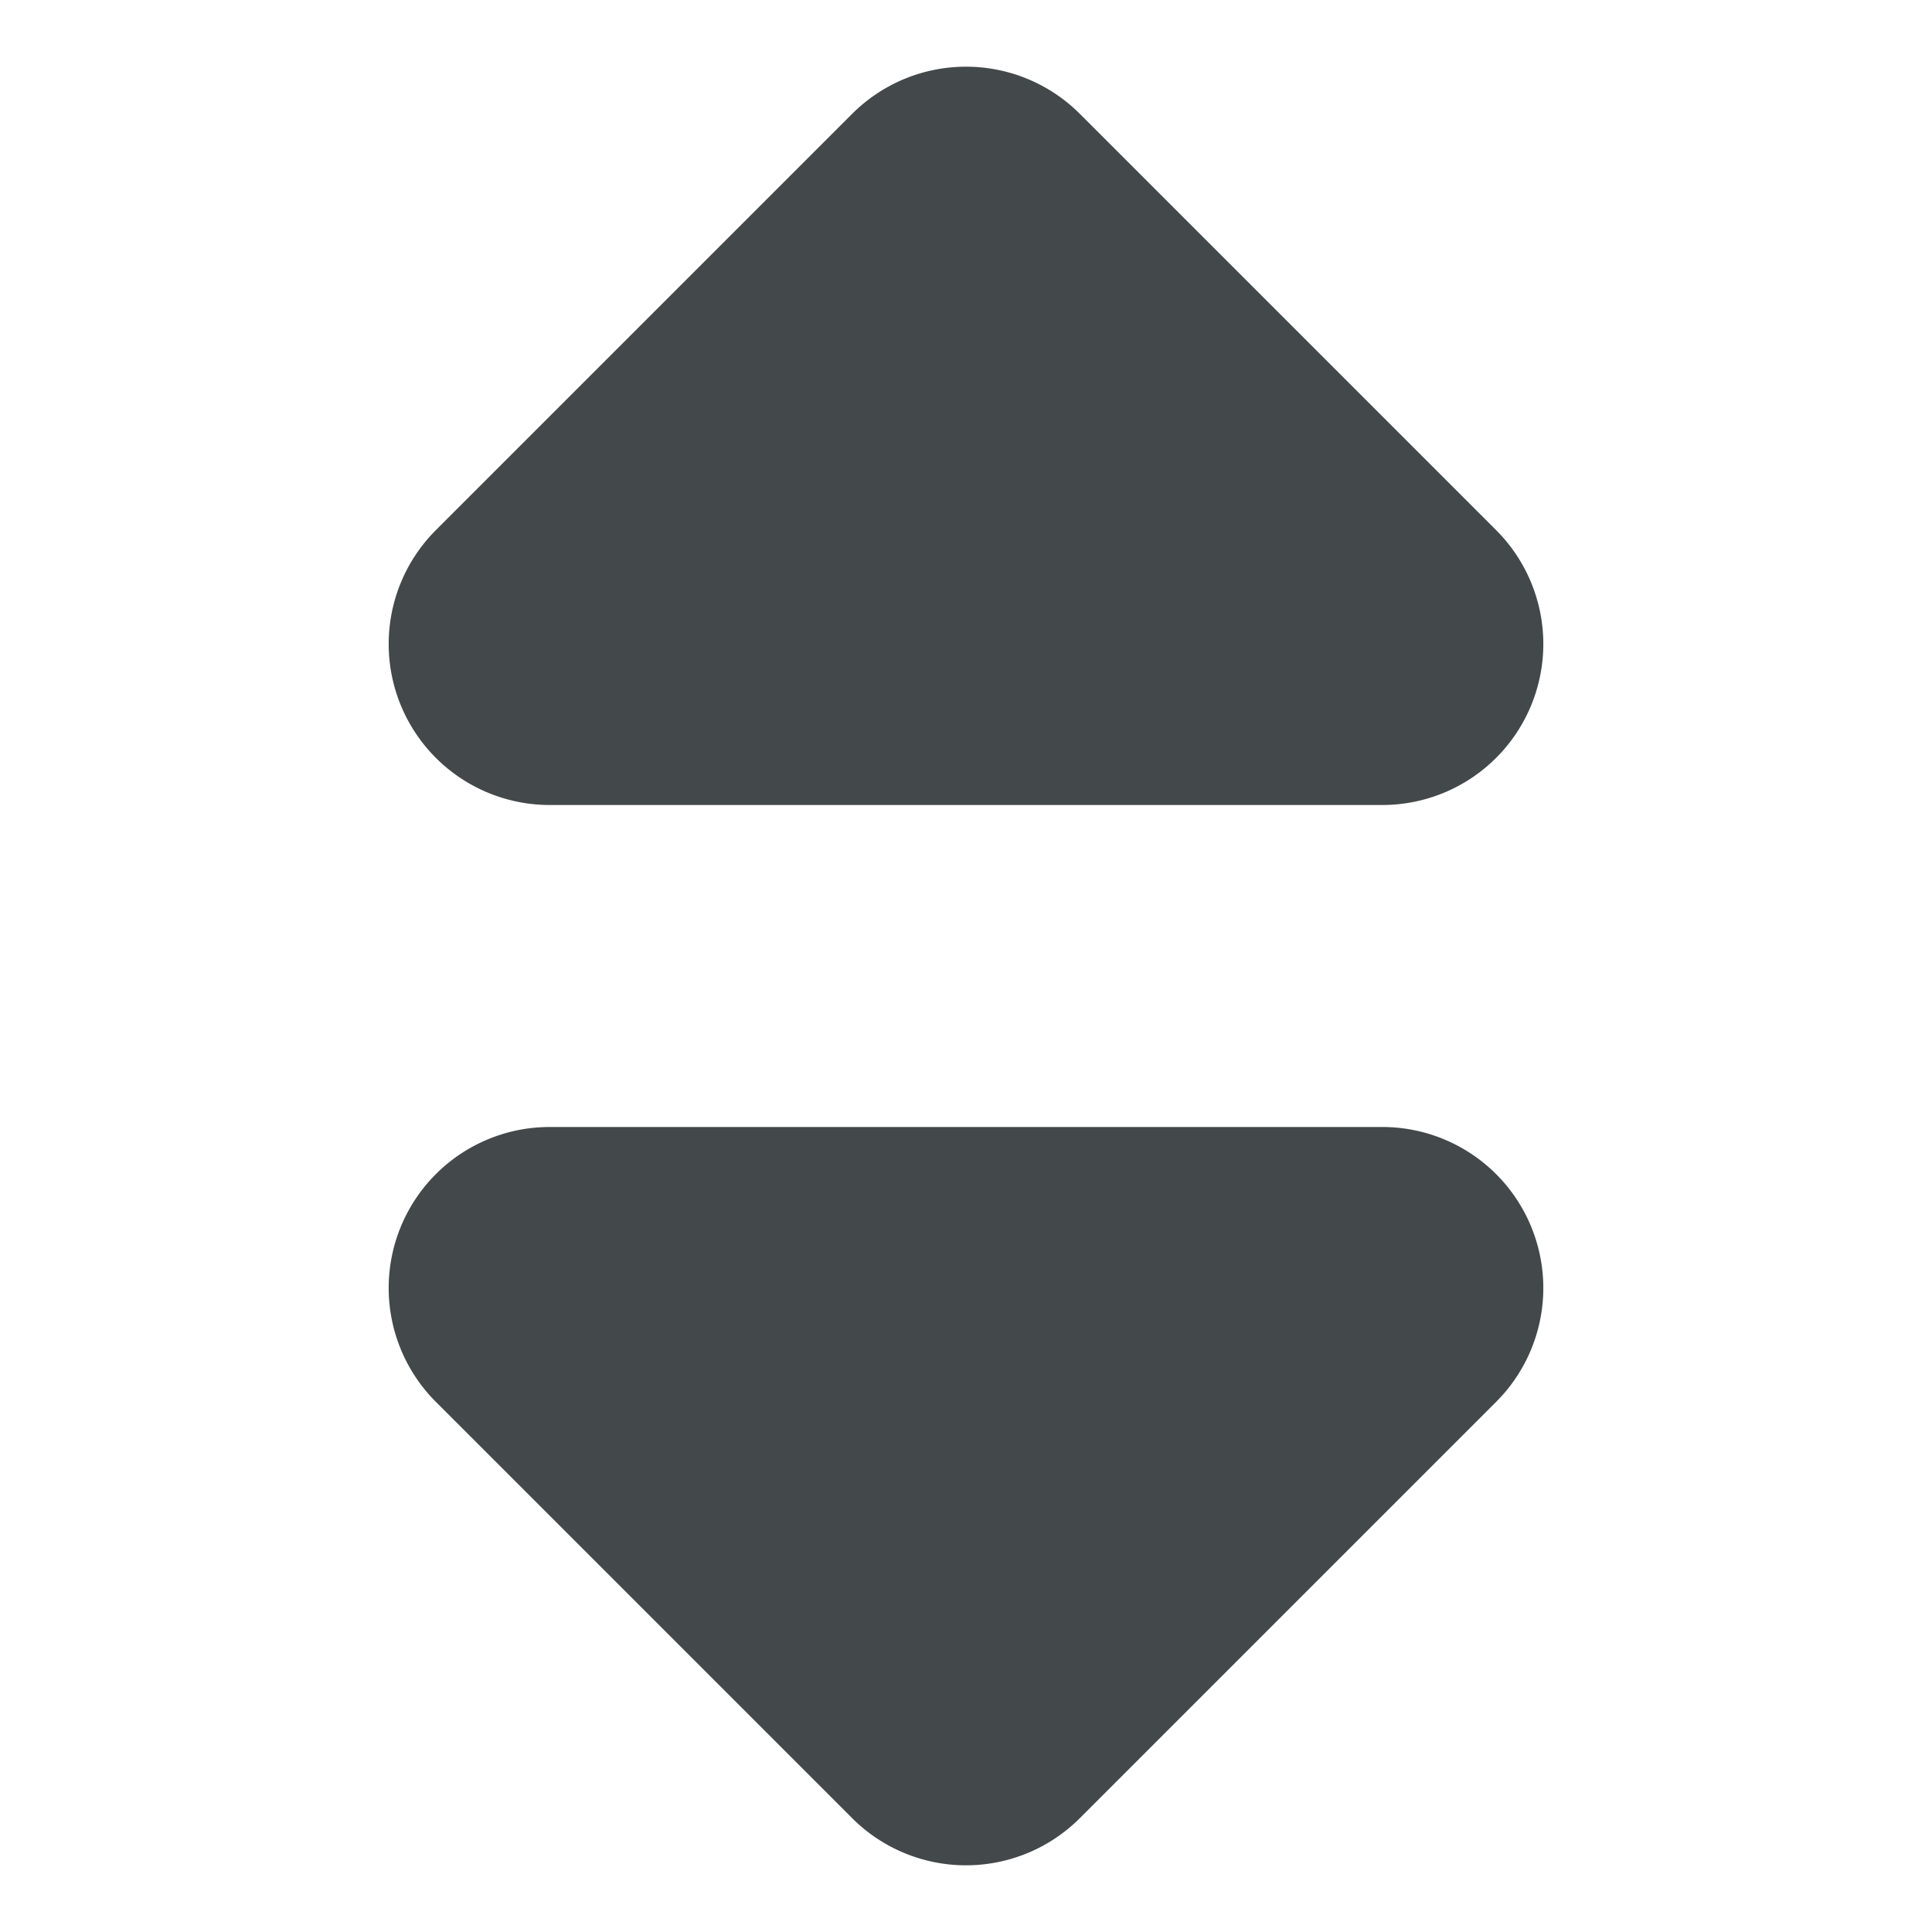 <?xml version="1.0" standalone="no"?><!DOCTYPE svg PUBLIC "-//W3C//DTD SVG 1.1//EN" "http://www.w3.org/Graphics/SVG/1.1/DTD/svg11.dtd"><svg t="1614309388763" class="icon" viewBox="0 0 1024 1024" version="1.1" xmlns="http://www.w3.org/2000/svg" p-id="2250" data-darkreader-inline-fill="" xmlns:xlink="http://www.w3.org/1999/xlink" width="250" height="250"><defs><style type="text/css">[data-darkreader-inline-fill] { fill: #43484b  !important; }
</style></defs><path d="M572.331 963.669l220.672-220.672A85.333 85.333 0 0 0 732.672 597.333H291.328a85.333 85.333 0 0 0-60.331 145.664l220.672 220.672a85.333 85.333 0 0 0 120.661 0zM572.331 60.331l220.672 220.672A85.333 85.333 0 0 1 732.672 426.667H291.328a85.333 85.333 0 0 1-60.331-145.664L451.669 60.331a85.333 85.333 0 0 1 120.661 0z" fill="#B3B3B3" p-id="2251" data-darkreader-inline-fill="" style="--darkreader-inline-fill:#43484b;"></path></svg>